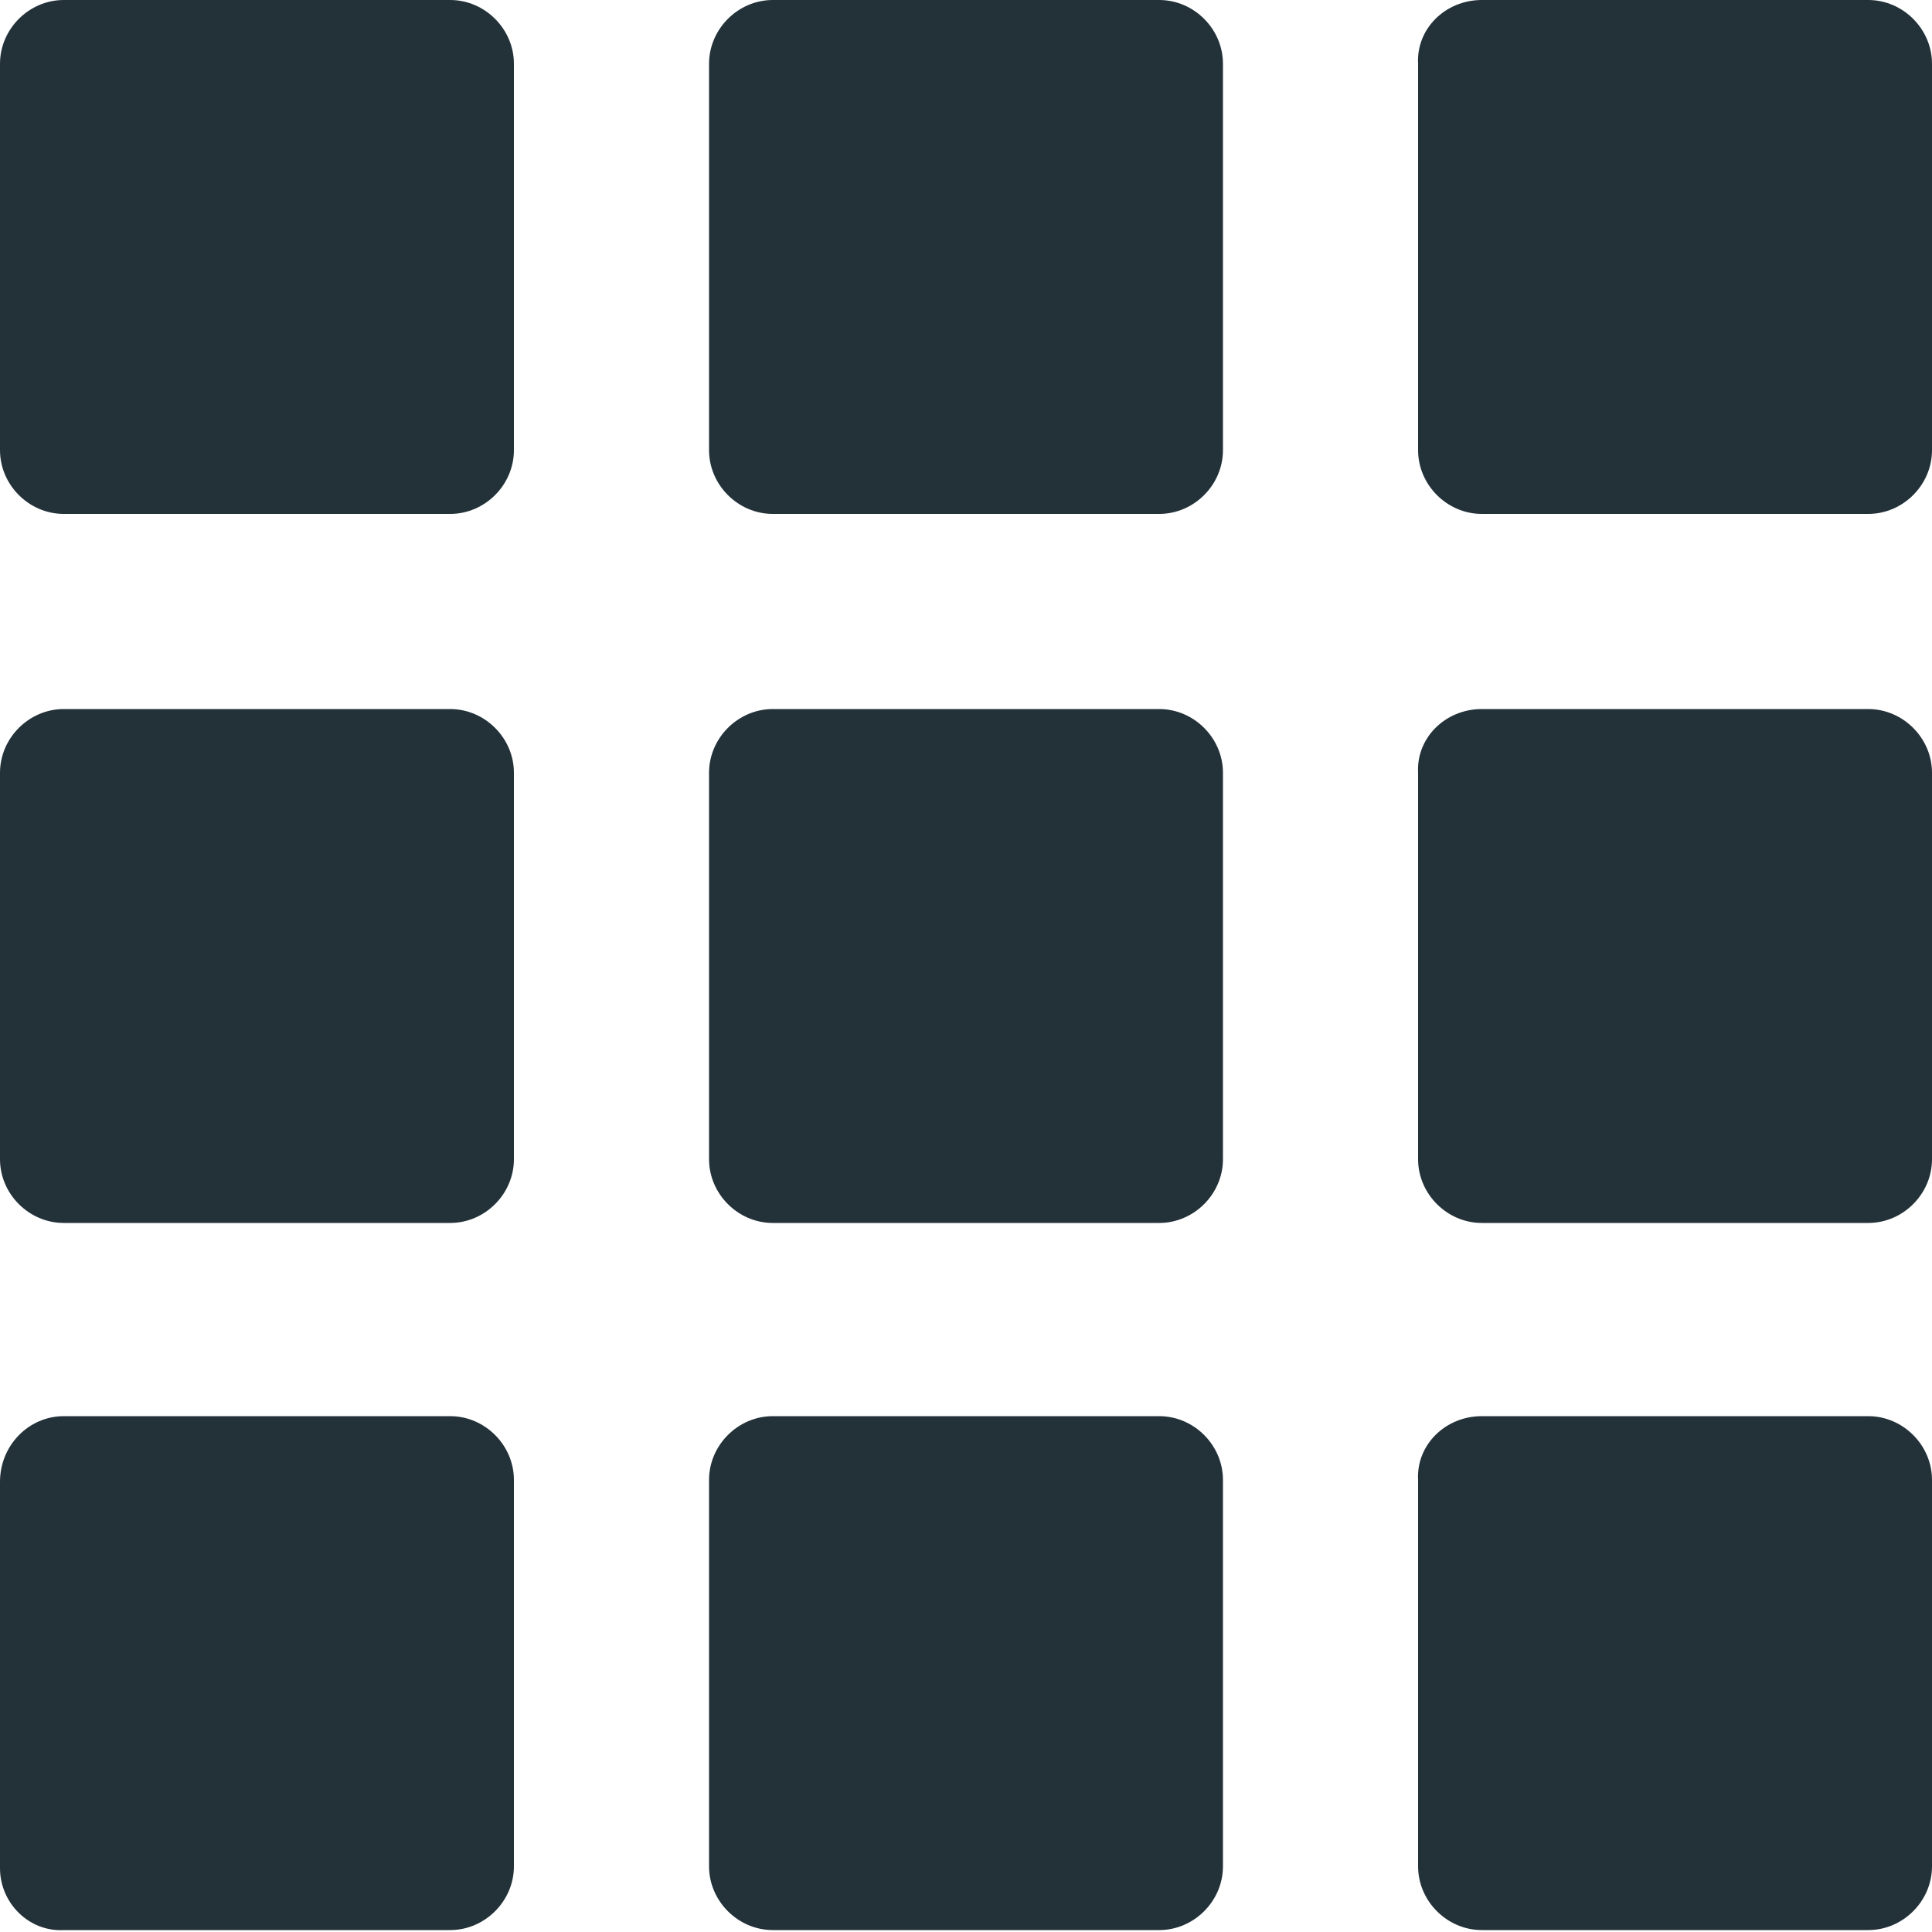 <?xml version="1.0" encoding="utf-8"?>
<!-- Generator: Adobe Illustrator 21.0.2, SVG Export Plug-In . SVG Version: 6.00 Build 0)  -->
<svg version="1.1" id="Layer_1" xmlns="http://www.w3.org/2000/svg" xmlns:xlink="http://www.w3.org/1999/xlink" x="0px" y="0px"
	 viewBox="0 0 100 100" style="enable-background:new 0 0 100 100;" xml:space="preserve">
<style type="text/css">
	.st0{fill:#233139;}
</style>
<path class="st0" d="M40,0h20c1.8,0,3.3,1.5,3.3,3.3v20c0,1.8-1.5,3.3-3.3,3.3H40c-1.8,0-3.3-1.5-3.3-3.3v-20C36.7,1.5,38.2,0,40,0z
	"/>
<path class="st0" d="M76.7,0h20c1.8,0,3.3,1.5,3.3,3.3v20c0,1.8-1.5,3.3-3.3,3.3h-20c-1.8,0-3.3-1.5-3.3-3.3v-20
	C73.3,1.5,74.8,0,76.7,0z"/>
<path class="st0" d="M3.3,0h20c1.8,0,3.3,1.5,3.3,3.3v20c0,1.8-1.5,3.3-3.3,3.3h-20c-1.8,0-3.3-1.5-3.3-3.3v-20C0,1.5,1.5,0,3.3,0z"
	/>
<path class="st0" d="M40,36.7h20c1.8,0,3.3,1.5,3.3,3.3v20c0,1.8-1.5,3.3-3.3,3.3H40c-1.8,0-3.3-1.5-3.3-3.3V40
	C36.7,38.2,38.2,36.7,40,36.7z"/>
<path class="st0" d="M76.7,36.7h20c1.8,0,3.3,1.5,3.3,3.3v20c0,1.8-1.5,3.3-3.3,3.3h-20c-1.8,0-3.3-1.5-3.3-3.3V40
	C73.3,38.2,74.8,36.7,76.7,36.7z"/>
<path class="st0" d="M3.3,36.7h20c1.8,0,3.3,1.5,3.3,3.3v20c0,1.8-1.5,3.3-3.3,3.3h-20C1.5,63.3,0,61.8,0,60V40
	C0,38.2,1.5,36.7,3.3,36.7z"/>
<path class="st0" d="M40,73.3h20c1.8,0,3.3,1.5,3.3,3.3v20c0,1.8-1.5,3.3-3.3,3.3H40c-1.8,0-3.3-1.5-3.3-3.3v-20
	C36.7,74.8,38.2,73.3,40,73.3z"/>
<path class="st0" d="M76.7,73.3h20c1.8,0,3.3,1.5,3.3,3.3v20c0,1.8-1.5,3.3-3.3,3.3h-20c-1.8,0-3.3-1.5-3.3-3.3v-20
	C73.3,74.8,74.8,73.3,76.7,73.3z"/>
<path class="st0" d="M3.3,73.3h20c1.8,0,3.3,1.5,3.3,3.3v20c0,1.8-1.5,3.3-3.3,3.3h-20C1.5,100,0,98.5,0,96.7v-20
	C0,74.8,1.5,73.3,3.3,73.3z"/>
</svg>
